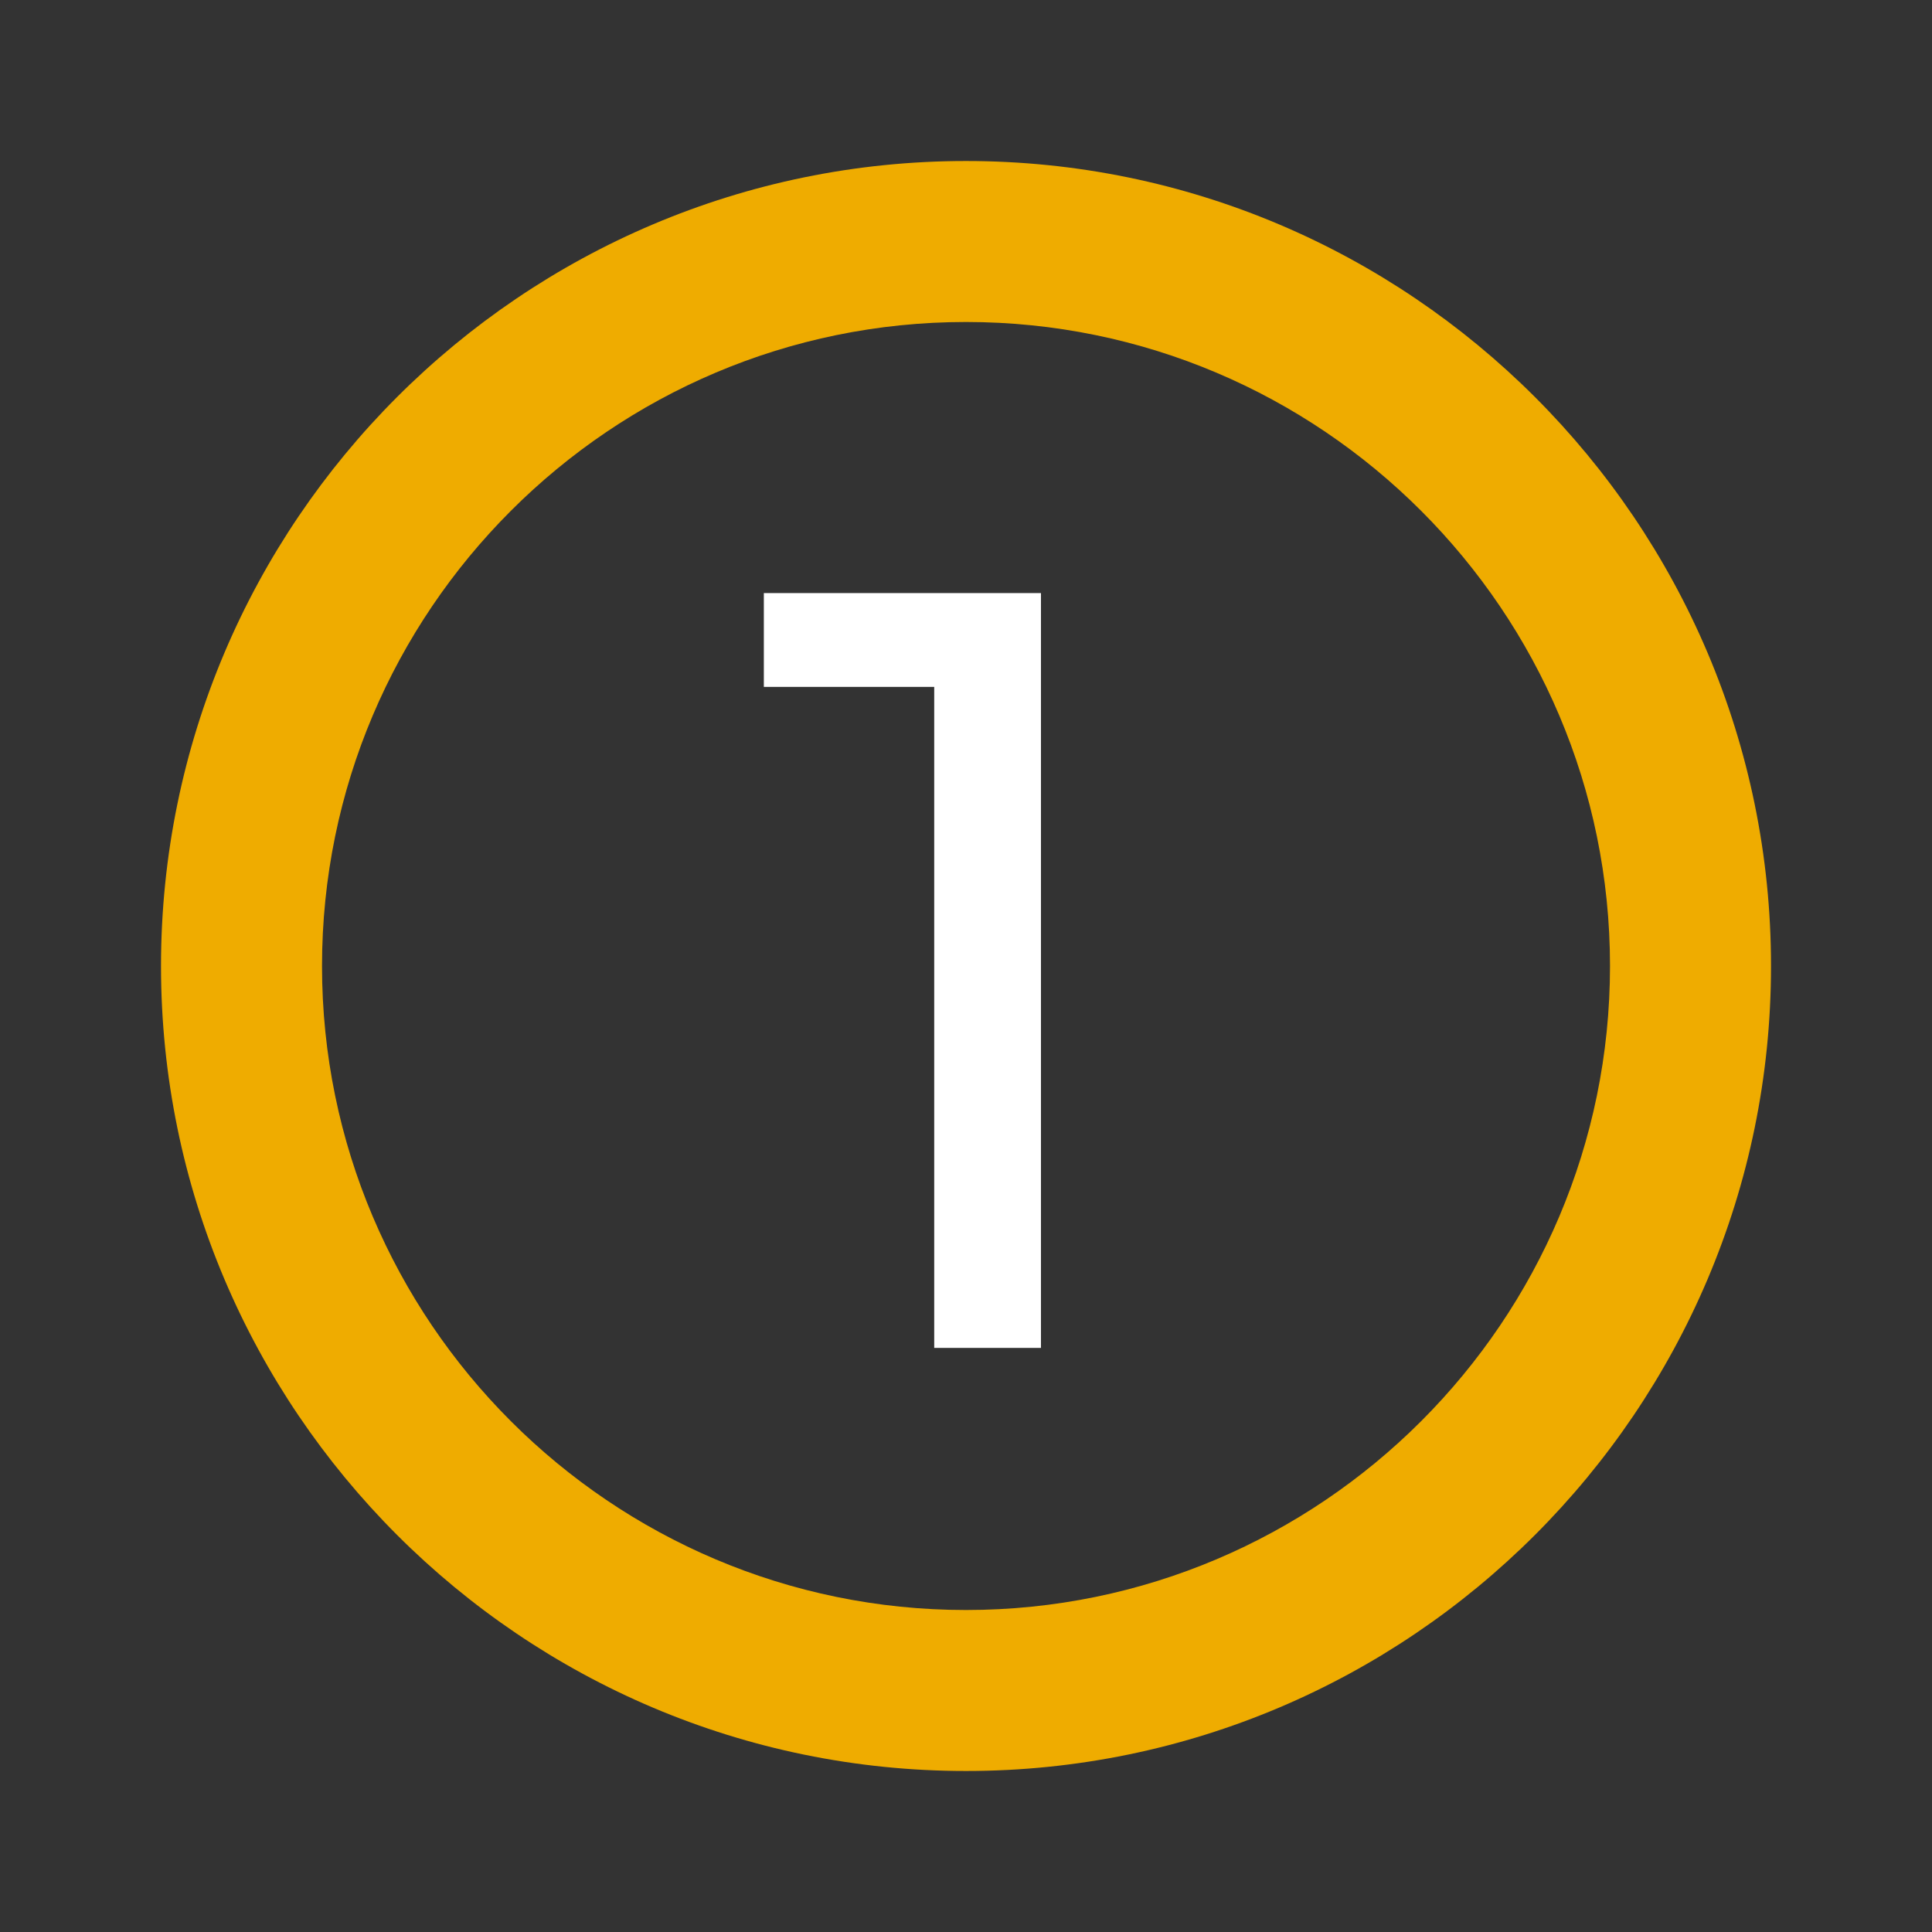 <svg width="86" height="86" viewBox="0 0 86 86" fill="none" xmlns="http://www.w3.org/2000/svg">
<rect x="0" y="0" width="86" height="86" fill="#333333" stroke="none"/>
<path d="M43 7.167C23.242 7.167 7.167 23.242 7.167 43C7.167 62.759 23.242 78.833 43 78.833C62.759 78.833 78.834 62.759 78.834 43C78.834 23.242 62.759 7.167 43 7.167ZM43 71.667C27.194 71.667 14.334 58.806 14.334 43C14.334 27.194 27.194 14.333 43 14.333C58.806 14.333 71.667 27.194 71.667 43C71.667 58.806 58.806 71.667 43 71.667Z" fill="#EFAC00"/>
<path d="M46.337 26.4V60H41.585V30.576H34.001V26.4H46.337Z" fill="white"/>
</svg>
